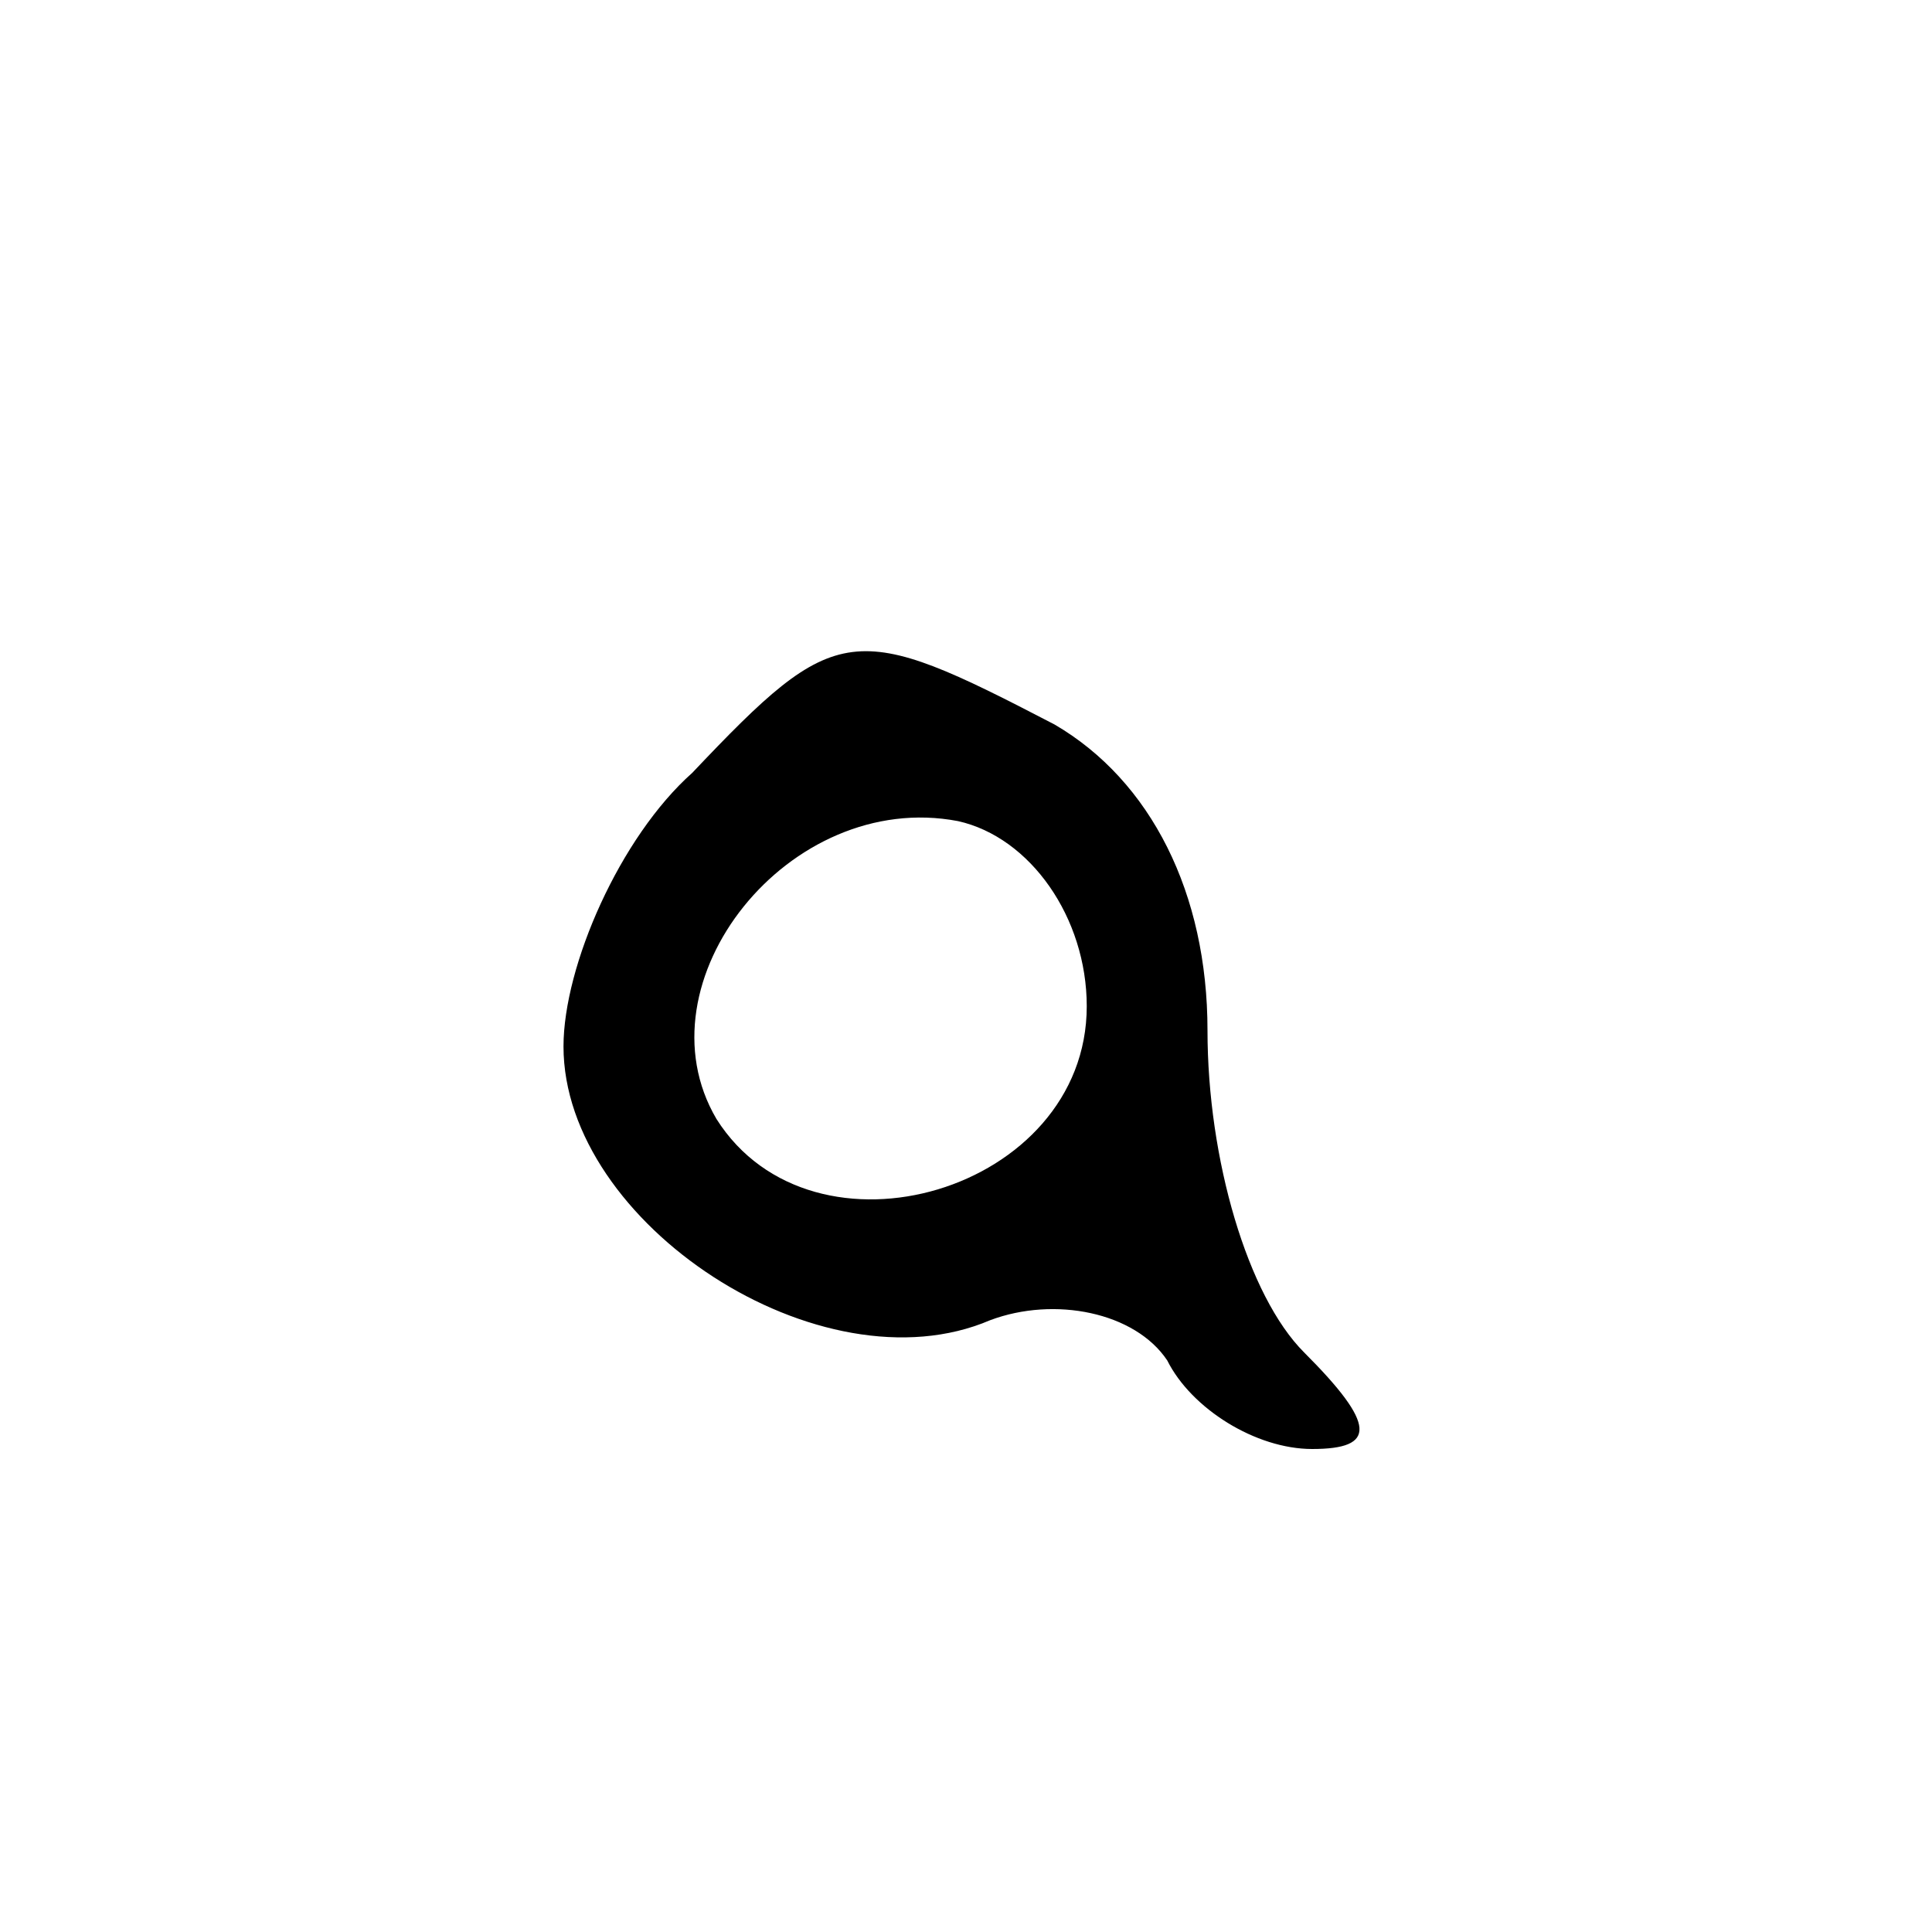 <?xml version="1.0" standalone="no"?>
<!DOCTYPE svg PUBLIC "-//W3C//DTD SVG 20010904//EN"
 "http://www.w3.org/TR/2001/REC-SVG-20010904/DTD/svg10.dtd">
<svg version="1.0" xmlns="http://www.w3.org/2000/svg"
 width="24pt" height="24pt" viewBox="0 0 24 24"
 preserveAspectRatio="xMidYMid meet">
<g transform="translate(0,24) scale(0.1,-0.1)"
fill="#000000" stroke="none">
<path d="M86 144 c-9 -8 -16 -24 -16 -34 0 -22 32 -43 53 -34 8 3 18 1 22 -5
3 -6 11 -11 18 -11 8 0 8 3 -1 12 -7 7 -12 24 -12 40 0 17 -7 31 -19 38 -25
13 -27 13 -45 -6z m49 -29 c0 -23 -34 -33 -46 -14 -10 17 9 41 30 37 9 -2 16
-12 16 -23z"/>
</g>
</svg>
